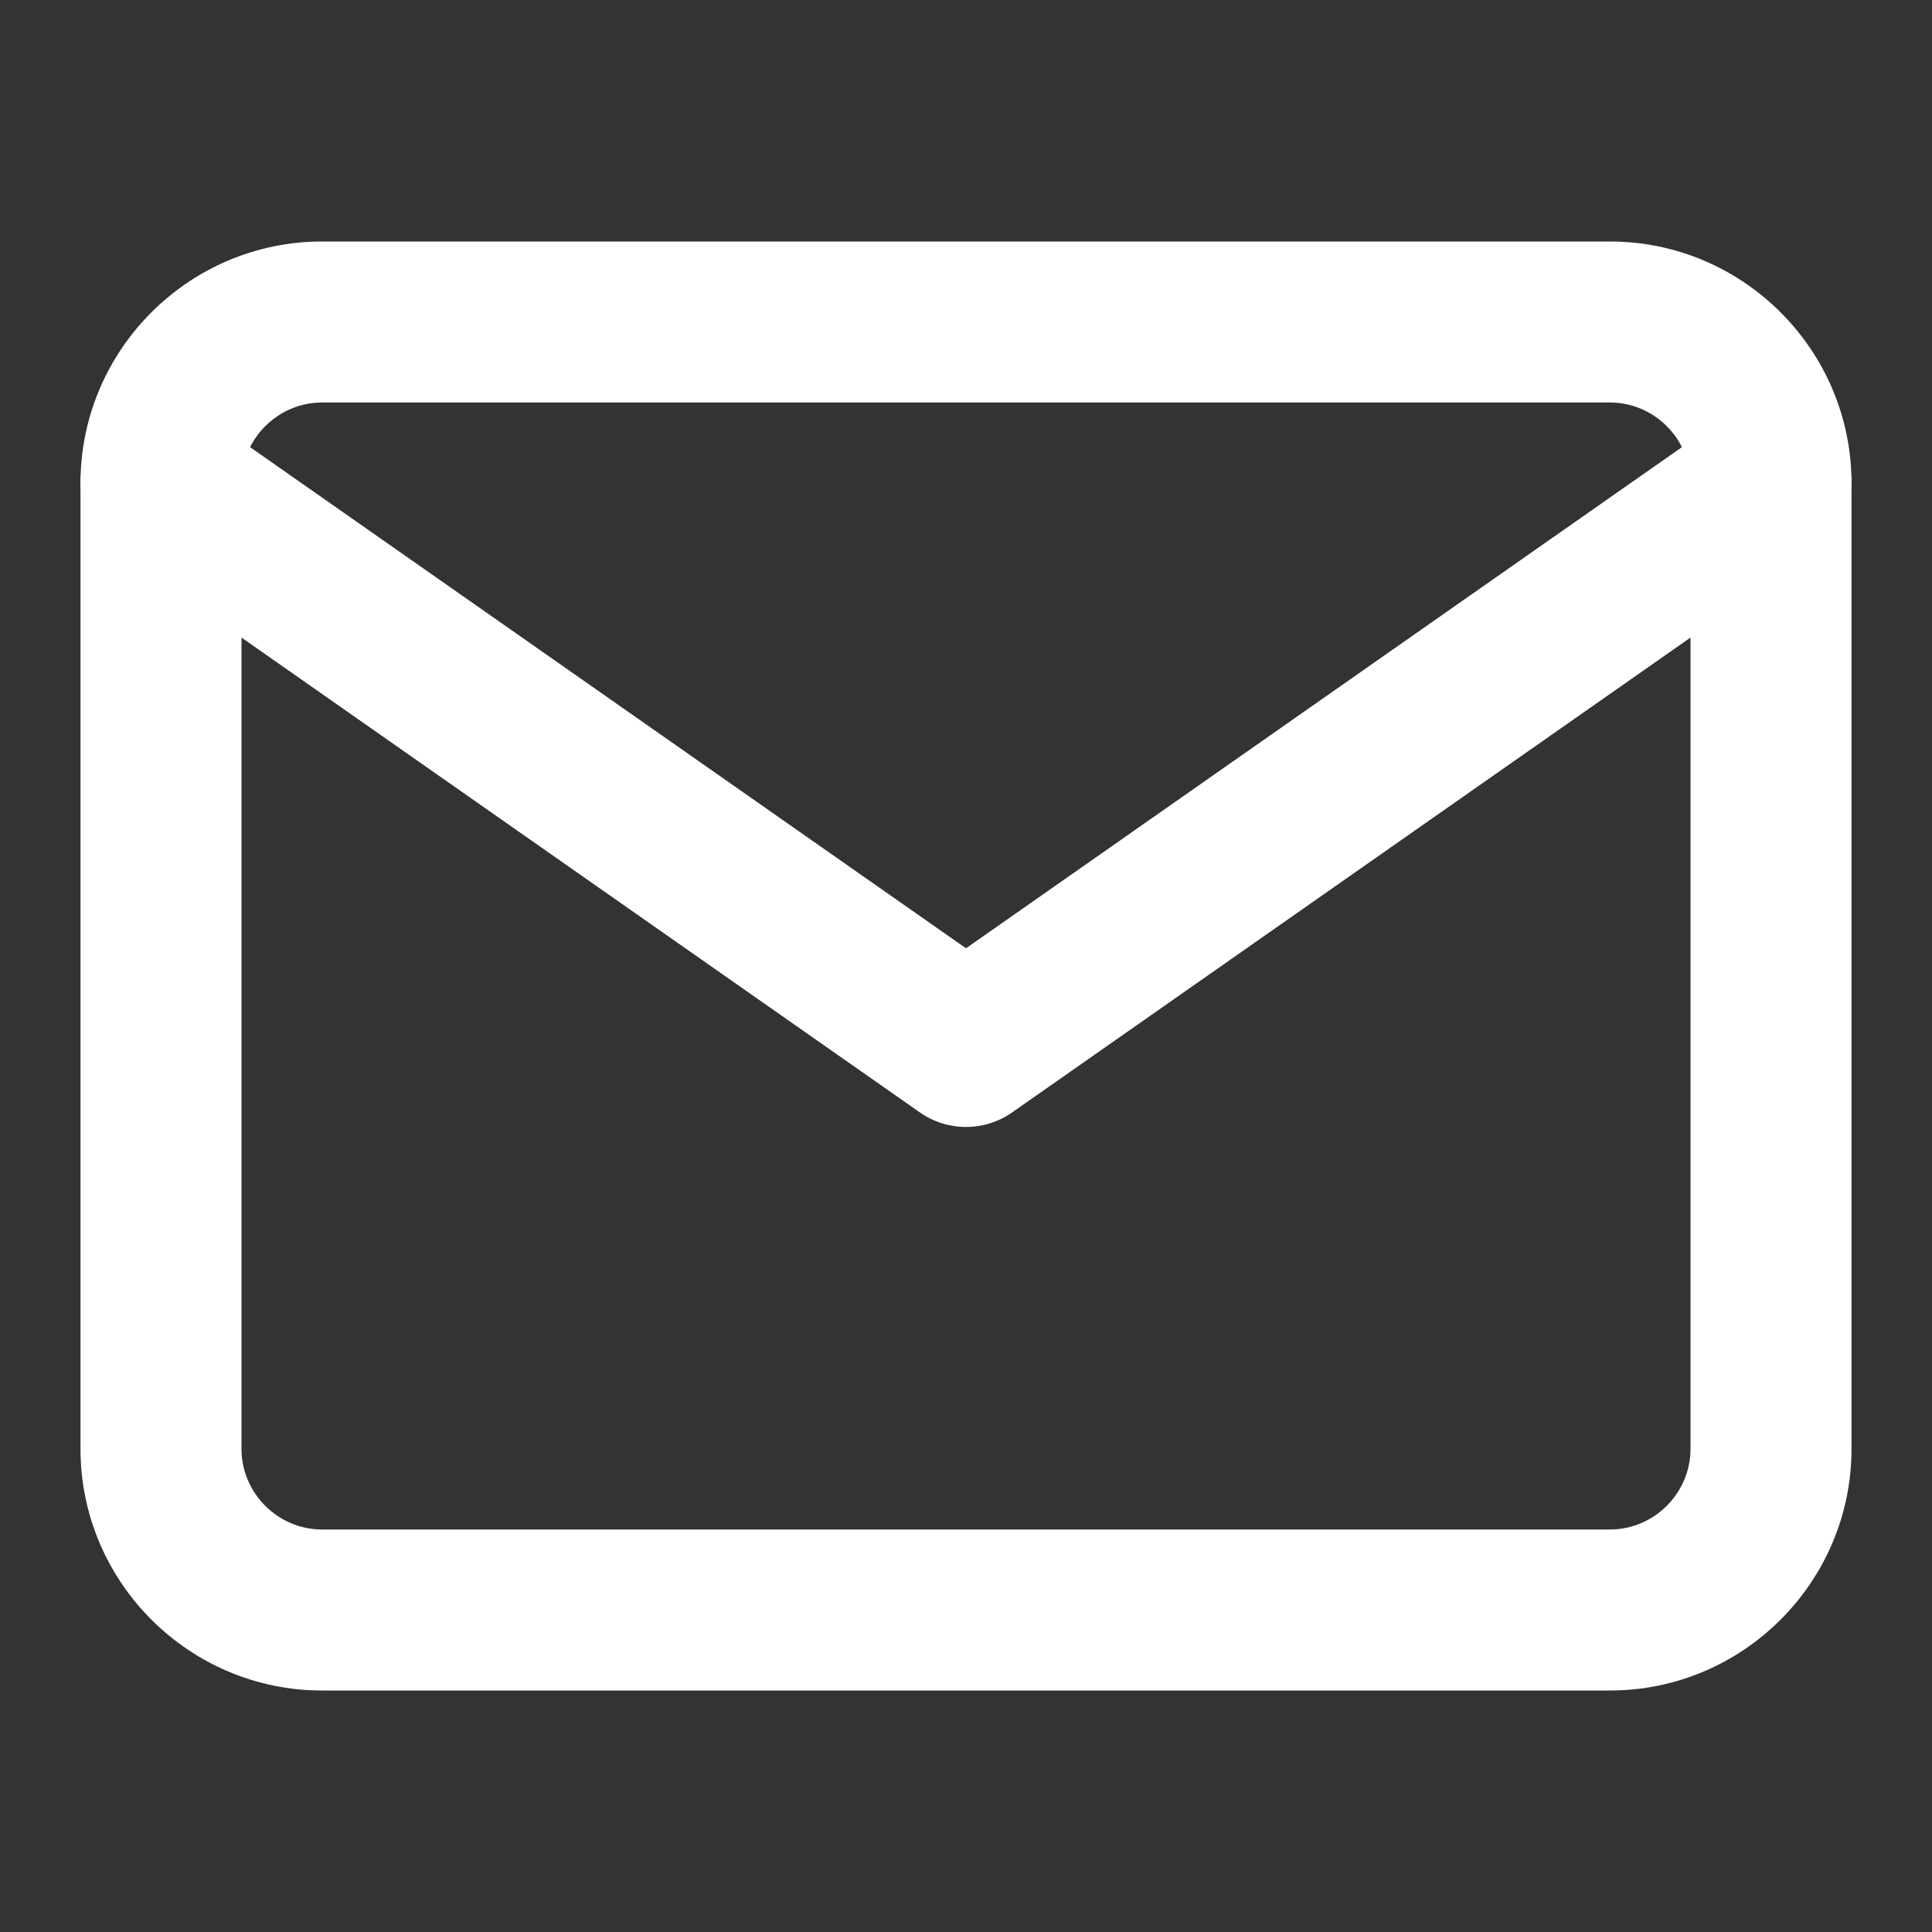 <svg  viewBox="0 0 18 18" fill="red" xmlns="http://www.w3.org/2000/svg">
<rect x="0" y="0" width="18" height="18" fill="#333333" stroke="none"/>
<path fill-rule="evenodd" clip-rule="evenodd" d="M3 3.75C2.589 3.75 2.25 4.089 2.25 4.5V13.5C2.25 13.911 2.589 14.25 3 14.25H15C15.411 14.25 15.75 13.911 15.75 13.5V4.5C15.75 4.089 15.411 3.75 15 3.75H3ZM0.75 4.5C0.75 3.261 1.761 2.25 3 2.25H15C16.239 2.25 17.25 3.261 17.25 4.5V13.5C17.25 14.739 16.239 15.75 15 15.75H3C1.761 15.75 0.75 14.739 0.75 13.5V4.5Z" fill="white"/>
<path fill-rule="evenodd" clip-rule="evenodd" d="M0.886 4.07C1.123 3.731 1.591 3.648 1.93 3.886L9 8.835L16.07 3.886C16.409 3.648 16.877 3.731 17.114 4.07C17.352 4.409 17.27 4.877 16.93 5.114L9.43 10.364C9.172 10.545 8.828 10.545 8.57 10.364L1.07 5.114C0.731 4.877 0.648 4.409 0.886 4.07Z" fill="white"/>
</svg>